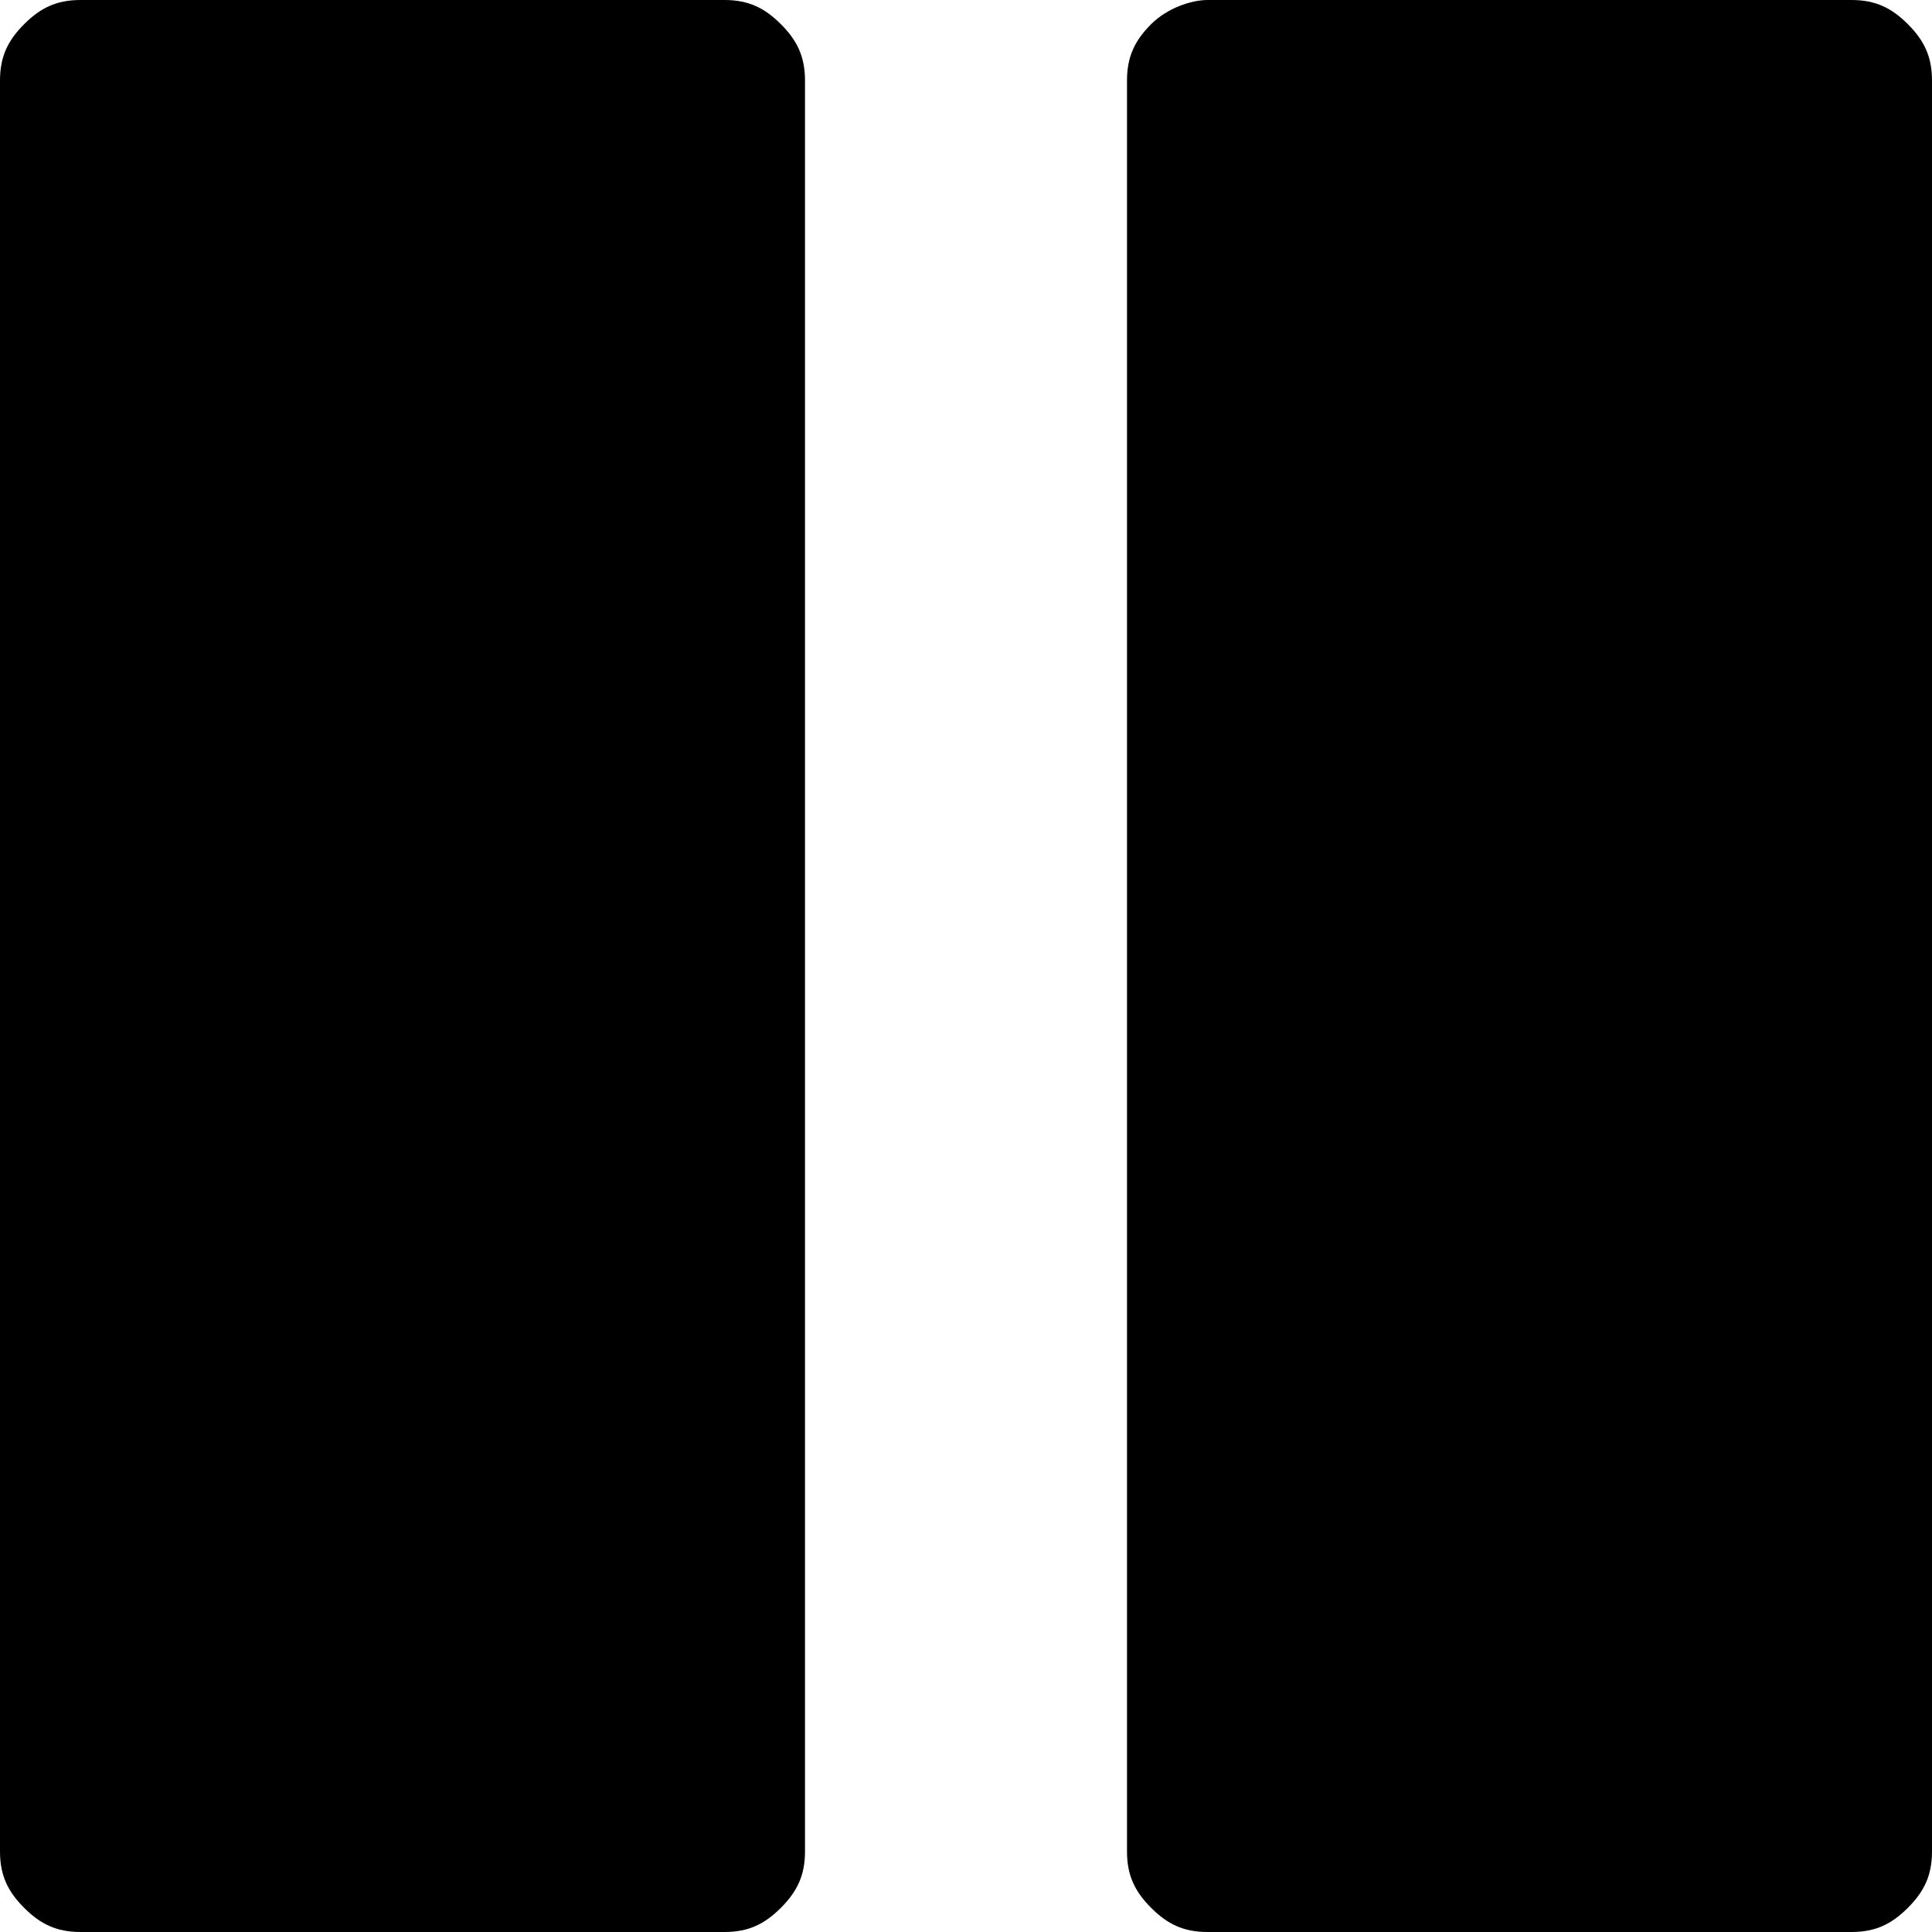 <svg xmlns="http://www.w3.org/2000/svg" viewBox="0 0 24 24"><path d="M10 1v22c0 .3-.1.5-.3.7-.2.2-.4.3-.7.3H1c-.3 0-.5-.1-.7-.3S0 23.3 0 23V1C0 .7.1.5.3.3S.7 0 1 0h8c.3 0 .5.1.7.3.2.2.3.4.3.7zm14 0v22c0 .3-.1.5-.3.7s-.4.3-.7.3h-8c-.3 0-.5-.1-.7-.3s-.3-.4-.3-.7V1c0-.3.1-.5.3-.7.2-.2.5-.3.7-.3h8c.3 0 .5.1.7.3.2.2.3.4.3.7z"/></svg>